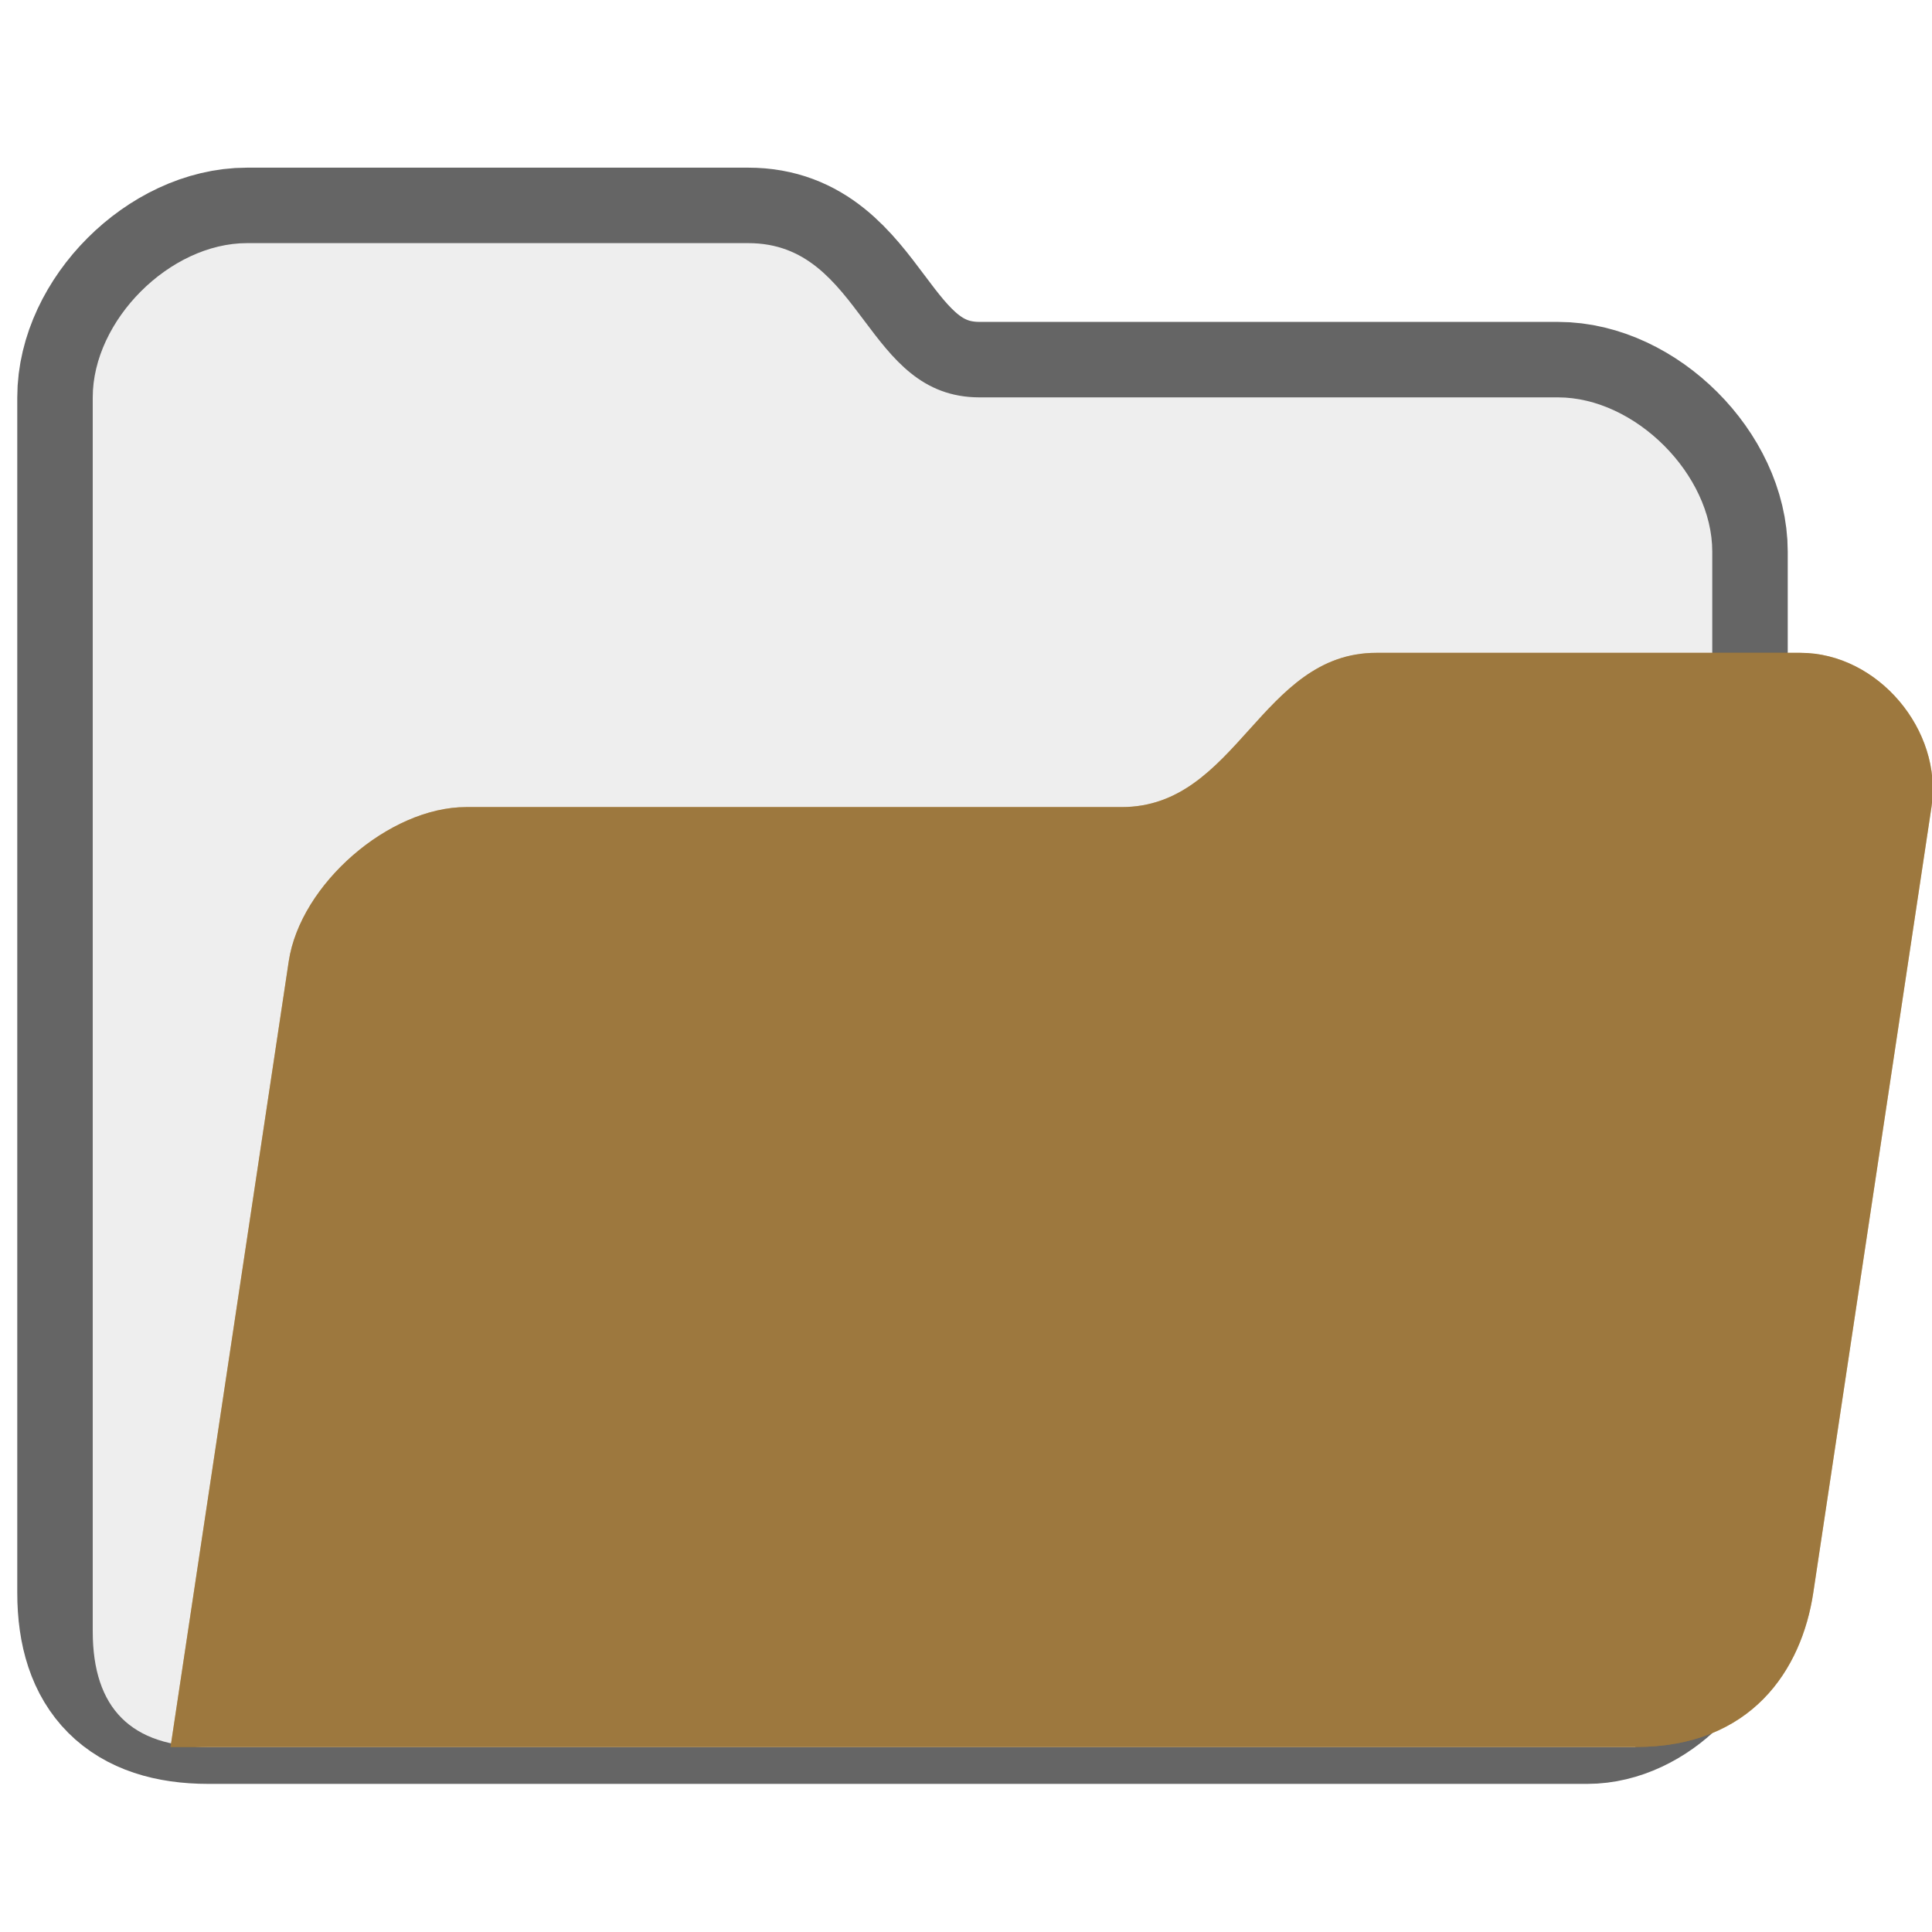 <?xml version="1.0" encoding="UTF-8" standalone="no"?>
<!-- Made by Andrew Fitzsimon (andrew@fitzsimon.com.au)-->
<!-- Created with Inkscape (http://www.inkscape.org/) -->
<svg
   xmlns:dc="http://purl.org/dc/elements/1.1/"
   xmlns:cc="http://web.resource.org/cc/"
   xmlns:rdf="http://www.w3.org/1999/02/22-rdf-syntax-ns#"
   xmlns:svg="http://www.w3.org/2000/svg"
   xmlns="http://www.w3.org/2000/svg"
   xmlns:xlink="&amp;#38;#38;#38;#38;#38;#38;#38;#38;ns_xlink;"
   xmlns:sodipodi="http://inkscape.sourceforge.net/DTD/sodipodi-0.dtd"
   xmlns:inkscape="http://www.inkscape.org/namespaces/inkscape"
   width="128.0px"
   height="128.0px"
   id="UbuntuIcon"
   sodipodi:version="0.32"
   inkscape:version="0.41+cvs"
   sodipodi:docbase="/home/andy/Desktop/Work/clients/Canonical/Humility/humility-icons/scalable/stock"
   sodipodi:docname="gtk-open.svg">
  <defs
     id="defs3">
    <linearGradient
       inkscape:collect="always"
       id="linearGradient4256">
      <stop
         style="stop-color:#000000;stop-opacity:1;"
         offset="0"
         id="stop4258" />
      <stop
         style="stop-color:#000000;stop-opacity:0;"
         offset="1"
         id="stop4260" />
    </linearGradient>
    <linearGradient
       inkscape:collect="always"
       xlink:href="#linearGradient4256"
       id="linearGradient17402"
       gradientUnits="userSpaceOnUse"
       gradientTransform="translate(-0.682,-3.342578e-14)"
       x1="288.271"
       y1="114.846"
       x2="288.296"
       y2="103.301" />
    <linearGradient
       inkscape:collect="always"
       xlink:href="#linearGradient2221"
       id="linearGradient17400"
       gradientUnits="userSpaceOnUse"
       gradientTransform="matrix(1,0,-0.15,1,246.211,68.587)"
       x1="10.253"
       y1="4.19"
       x2="10.253"
       y2="35.46" />
    <linearGradient
       inkscape:collect="always"
       xlink:href="#linearGradient4168"
       id="linearGradient17398"
       gradientUnits="userSpaceOnUse"
       gradientTransform="matrix(1,0,-0.15,1,246.636,69.087)"
       x1="27.125"
       y1="24.812"
       x2="27.125"
       y2="39.438" />
    <linearGradient
       inkscape:collect="always"
       xlink:href="#linearGradient2221"
       id="linearGradient17396"
       gradientUnits="userSpaceOnUse"
       gradientTransform="matrix(1,0,-0.15,1,246.636,69.087)"
       x1="12.851"
       y1="2.246"
       x2="17.553"
       y2="33.5" />
    <linearGradient
       inkscape:collect="always"
       xlink:href="#linearGradient4122"
       id="linearGradient17394"
       gradientUnits="userSpaceOnUse"
       gradientTransform="matrix(1,0,-0.15,1,246.636,69.087)"
       x1="11.199"
       y1="39"
       x2="61.571"
       y2="52.419" />
    <linearGradient
       inkscape:collect="always"
       xlink:href="#linearGradient4122"
       id="linearGradient17392"
       gradientUnits="userSpaceOnUse"
       gradientTransform="translate(242.149,69.087)"
       x1="-7.94"
       y1="26.35"
       x2="37.501"
       y2="14.174" />
    <linearGradient
       inkscape:collect="always"
       xlink:href="#linearGradient2221"
       id="linearGradient6985"
       gradientUnits="userSpaceOnUse"
       gradientTransform="translate(239.998,68.587)"
       x1="10.253"
       y1="-3.942"
       x2="10.253"
       y2="35.46" />
    <linearGradient
       id="linearGradient4168">
      <stop
         style="stop-color:#000000;stop-opacity:1;"
         offset="0"
         id="stop4170" />
      <stop
         style="stop-color:#000000;stop-opacity:0;"
         offset="1"
         id="stop4172" />
    </linearGradient>
    <linearGradient
       inkscape:collect="always"
       xlink:href="#linearGradient4168"
       id="linearGradient6988"
       gradientUnits="userSpaceOnUse"
       gradientTransform="translate(240.498,69.087)"
       x1="27.125"
       y1="24.812"
       x2="27.125"
       y2="39.438" />
    <linearGradient
       id="linearGradient2221">
      <stop
         style="stop-color:#ffffff;stop-opacity:1;"
         offset="0"
         id="stop2222" />
      <stop
         style="stop-color:#ffffff;stop-opacity:0;"
         offset="1"
         id="stop2224" />
    </linearGradient>
    <linearGradient
       inkscape:collect="always"
       xlink:href="#linearGradient2221"
       id="linearGradient6991"
       gradientUnits="userSpaceOnUse"
       gradientTransform="translate(240.498,69.087)"
       x1="28.562"
       y1="-9.792"
       x2="28.562"
       y2="37" />
    <linearGradient
       inkscape:collect="always"
       xlink:href="#linearGradient4122"
       id="linearGradient6994"
       gradientUnits="userSpaceOnUse"
       gradientTransform="translate(240.498,69.087)"
       x1="5"
       y1="41"
       x2="86.952"
       y2="36.669" />
    <linearGradient
       inkscape:collect="always"
       id="linearGradient4122">
      <stop
         style="stop-opacity:0.352;stop-color:#000000"
         offset="0"
         id="stop4124" />
      <stop
         style="stop-color:#000000;stop-opacity:0;"
         offset="1"
         id="stop4126" />
    </linearGradient>
    <linearGradient
       inkscape:collect="always"
       xlink:href="#linearGradient4122"
       id="linearGradient6999"
       gradientUnits="userSpaceOnUse"
       gradientTransform="translate(242.443,69.087)"
       x1="-9.359"
       y1="16.183"
       x2="47.153"
       y2="16.183" />
    <linearGradient
       id="linearGradient45178">
      <stop
         id="stop45180"
         offset="0"
         style="stop-color:#ffffff;stop-opacity:1;" />
      <stop
         id="stop45182"
         offset="1"
         style="stop-color:#ffffff;stop-opacity:0;" />
    </linearGradient>
    <linearGradient
       inkscape:collect="always"
       xlink:href="#linearGradient45178"
       id="linearGradient45176"
       x1="85.804"
       y1="142.205"
       x2="85.804"
       y2="74.828"
       gradientUnits="userSpaceOnUse"
       gradientTransform="matrix(1.517883e-18,1,1,-1.517883e-18,8.973,-3.847)" />
    <linearGradient
       inkscape:collect="always"
       xlink:href="#linearGradient4122"
       id="linearGradient45364"
       gradientUnits="userSpaceOnUse"
       gradientTransform="translate(242.443,69.087)"
       x1="-9.359"
       y1="16.183"
       x2="47.153"
       y2="16.183" />
    <linearGradient
       inkscape:collect="always"
       xlink:href="#linearGradient4122"
       id="linearGradient45366"
       gradientUnits="userSpaceOnUse"
       gradientTransform="translate(240.498,69.087)"
       x1="5"
       y1="41"
       x2="86.952"
       y2="36.669" />
    <linearGradient
       inkscape:collect="always"
       xlink:href="#linearGradient2221"
       id="linearGradient45368"
       gradientUnits="userSpaceOnUse"
       gradientTransform="translate(240.498,69.087)"
       x1="28.562"
       y1="-9.792"
       x2="28.562"
       y2="37" />
    <linearGradient
       inkscape:collect="always"
       xlink:href="#linearGradient4168"
       id="linearGradient45370"
       gradientUnits="userSpaceOnUse"
       gradientTransform="translate(240.498,69.087)"
       x1="27.125"
       y1="24.812"
       x2="27.125"
       y2="39.438" />
    <linearGradient
       inkscape:collect="always"
       xlink:href="#linearGradient2221"
       id="linearGradient45372"
       gradientUnits="userSpaceOnUse"
       gradientTransform="translate(239.998,68.587)"
       x1="10.253"
       y1="-3.942"
       x2="10.253"
       y2="35.46" />
    <linearGradient
       inkscape:collect="always"
       xlink:href="#linearGradient4122"
       id="linearGradient45384"
       gradientUnits="userSpaceOnUse"
       gradientTransform="translate(242.443,69.087)"
       x1="-9.359"
       y1="16.183"
       x2="47.153"
       y2="16.183" />
    <linearGradient
       inkscape:collect="always"
       xlink:href="#linearGradient4122"
       id="linearGradient45386"
       gradientUnits="userSpaceOnUse"
       gradientTransform="translate(240.498,69.087)"
       x1="5"
       y1="41"
       x2="86.952"
       y2="36.669" />
    <linearGradient
       inkscape:collect="always"
       xlink:href="#linearGradient2221"
       id="linearGradient45388"
       gradientUnits="userSpaceOnUse"
       gradientTransform="translate(240.498,69.087)"
       x1="28.562"
       y1="-9.792"
       x2="28.562"
       y2="37" />
    <linearGradient
       inkscape:collect="always"
       xlink:href="#linearGradient4168"
       id="linearGradient45390"
       gradientUnits="userSpaceOnUse"
       gradientTransform="translate(240.498,69.087)"
       x1="27.125"
       y1="28.927"
       x2="27.125"
       y2="42.848" />
    <linearGradient
       inkscape:collect="always"
       xlink:href="#linearGradient2221"
       id="linearGradient45392"
       gradientUnits="userSpaceOnUse"
       gradientTransform="translate(239.998,69.141)"
       x1="10.253"
       y1="-3.942"
       x2="10.449"
       y2="38.889" />
    <linearGradient
       y2="103.301"
       x2="288.296"
       y1="114.846"
       x1="288.271"
       gradientTransform="matrix(2.366,0,4.175171e-17,2.366,-588.098,-153.173)"
       gradientUnits="userSpaceOnUse"
       id="linearGradient1413"
       xlink:href="#linearGradient4256"
       inkscape:collect="always" />
    <linearGradient
       y2="14.174"
       x2="37.501"
       y1="26.35"
       x1="-7.94"
       gradientTransform="translate(242.149,69.087)"
       gradientUnits="userSpaceOnUse"
       id="linearGradient1425"
       xlink:href="#linearGradient4122"
       inkscape:collect="always" />
    <linearGradient
       y2="52.419"
       x2="61.571"
       y1="39"
       x1="11.199"
       gradientTransform="matrix(1,0,-0.15,1,246.636,69.087)"
       gradientUnits="userSpaceOnUse"
       id="linearGradient1427"
       xlink:href="#linearGradient4122"
       inkscape:collect="always" />
    <linearGradient
       y2="33.5"
       x2="17.553"
       y1="2.246"
       x1="12.851"
       gradientTransform="matrix(1,0,-0.15,1,246.636,69.087)"
       gradientUnits="userSpaceOnUse"
       id="linearGradient1429"
       xlink:href="#linearGradient2221"
       inkscape:collect="always" />
    <linearGradient
       y2="39.438"
       x2="27.125"
       y1="24.812"
       x1="27.125"
       gradientTransform="matrix(1,0,-0.15,1,246.636,69.087)"
       gradientUnits="userSpaceOnUse"
       id="linearGradient1431"
       xlink:href="#linearGradient4168"
       inkscape:collect="always" />
    <linearGradient
       y2="35.46"
       x2="10.253"
       y1="4.19"
       x1="10.253"
       gradientTransform="matrix(1,0,-0.15,1,246.211,68.587)"
       gradientUnits="userSpaceOnUse"
       id="linearGradient1433"
       xlink:href="#linearGradient2221"
       inkscape:collect="always" />
    <linearGradient
       y2="35.46"
       x2="10.253"
       y1="4.19"
       x1="10.253"
       gradientTransform="matrix(2.366,0,-0.356,2.366,17.791,10.666)"
       gradientUnits="userSpaceOnUse"
       id="linearGradient1436"
       xlink:href="#linearGradient2221"
       inkscape:collect="always" />
    <linearGradient
       y2="39.438"
       x2="27.125"
       y1="24.812"
       x1="27.125"
       gradientTransform="matrix(2.366,0,-0.356,2.366,18.796,11.849)"
       gradientUnits="userSpaceOnUse"
       id="linearGradient1439"
       xlink:href="#linearGradient4168"
       inkscape:collect="always" />
    <linearGradient
       y2="33.5"
       x2="17.553"
       y1="2.246"
       x1="12.851"
       gradientTransform="matrix(2.366,0,-0.356,2.366,18.796,11.849)"
       gradientUnits="userSpaceOnUse"
       id="linearGradient1442"
       xlink:href="#linearGradient2221"
       inkscape:collect="always" />
    <linearGradient
       y2="52.419"
       x2="61.571"
       y1="39"
       x1="11.199"
       gradientTransform="matrix(2.366,0,-0.356,2.366,18.796,11.849)"
       gradientUnits="userSpaceOnUse"
       id="linearGradient1445"
       xlink:href="#linearGradient4122"
       inkscape:collect="always" />
    <linearGradient
       y2="14.174"
       x2="37.501"
       y1="26.35"
       x1="-7.94"
       gradientTransform="matrix(2.366,0,0,2.366,8.179,11.849)"
       gradientUnits="userSpaceOnUse"
       id="linearGradient1450"
       xlink:href="#linearGradient4122"
       inkscape:collect="always" />
    <linearGradient
       inkscape:collect="always"
       xlink:href="#linearGradient4122"
       id="linearGradient1444"
       gradientUnits="userSpaceOnUse"
       gradientTransform="matrix(2.366,0,0,2.366,8.179,11.849)"
       x1="-7.94"
       y1="26.35"
       x2="37.501"
       y2="14.174" />
    <linearGradient
       inkscape:collect="always"
       xlink:href="#linearGradient4122"
       id="linearGradient1446"
       gradientUnits="userSpaceOnUse"
       gradientTransform="matrix(2.366,0,-0.356,2.366,18.796,11.849)"
       x1="11.199"
       y1="39"
       x2="61.571"
       y2="52.419" />
    <linearGradient
       inkscape:collect="always"
       xlink:href="#linearGradient2221"
       id="linearGradient1448"
       gradientUnits="userSpaceOnUse"
       gradientTransform="matrix(2.366,0,-0.356,2.366,18.796,11.849)"
       x1="12.851"
       y1="2.246"
       x2="17.553"
       y2="33.5" />
    <linearGradient
       inkscape:collect="always"
       xlink:href="#linearGradient4168"
       id="linearGradient1451"
       gradientUnits="userSpaceOnUse"
       gradientTransform="matrix(2.366,0,-0.356,2.366,18.796,11.849)"
       x1="27.125"
       y1="24.812"
       x2="27.125"
       y2="39.438" />
    <linearGradient
       inkscape:collect="always"
       xlink:href="#linearGradient2221"
       id="linearGradient1453"
       gradientUnits="userSpaceOnUse"
       gradientTransform="matrix(2.366,0,-0.356,2.366,17.791,10.666)"
       x1="10.253"
       y1="4.19"
       x2="10.253"
       y2="35.46" />
    <linearGradient
       inkscape:collect="always"
       xlink:href="#linearGradient4256"
       id="linearGradient1455"
       gradientUnits="userSpaceOnUse"
       gradientTransform="matrix(2.366,0,1.641680e-17,2.366,-588.098,-153.173)"
       x1="288.271"
       y1="114.846"
       x2="288.296"
       y2="103.301" />
    <linearGradient
       y2="103.301"
       x2="288.296"
       y1="114.846"
       x1="288.271"
       gradientTransform="matrix(2.555,0,-9.503185e-17,2.555,-641.148,-172.341)"
       gradientUnits="userSpaceOnUse"
       id="linearGradient3598"
       xlink:href="#linearGradient2221"
       inkscape:collect="always" />
    <linearGradient
       y2="36.634"
       x2="10.43"
       y1="18.281"
       x1="10.416"
       gradientTransform="matrix(2.555,0,-0.384,2.555,13.967,4.612)"
       gradientUnits="userSpaceOnUse"
       id="linearGradient3601"
       xlink:href="#linearGradient2221"
       inkscape:collect="always" />
    <linearGradient
       y2="39.438"
       x2="27.125"
       y1="24.812"
       x1="27.125"
       gradientTransform="matrix(2.555,0,-0.384,2.555,15.052,5.889)"
       gradientUnits="userSpaceOnUse"
       id="linearGradient3604"
       xlink:href="#linearGradient4168"
       inkscape:collect="always" />
    <linearGradient
       y2="37.503"
       x2="18.155"
       y1="7.327"
       x1="13.615"
       gradientTransform="matrix(2.555,0,-0.384,2.555,15.052,5.889)"
       gradientUnits="userSpaceOnUse"
       id="linearGradient3607"
       xlink:href="#linearGradient2221"
       inkscape:collect="always" />
    <linearGradient
       y2="52.419"
       x2="61.571"
       y1="39"
       x1="11.199"
       gradientTransform="matrix(2.555,0,-0.384,2.555,15.052,5.889)"
       gradientUnits="userSpaceOnUse"
       id="linearGradient3610"
       xlink:href="#linearGradient4122"
       inkscape:collect="always" />
    <linearGradient
       y2="14.174"
       x2="37.501"
       y1="26.35"
       x1="-7.94"
       gradientTransform="matrix(2.555,0,0,2.555,3.589,5.889)"
       gradientUnits="userSpaceOnUse"
       id="linearGradient3615"
       xlink:href="#linearGradient4122"
       inkscape:collect="always" />
  </defs>
  <sodipodi:namedview
     inkscape:guide-bbox="true"
     showguides="true"
     gridtolerance="2.0px"
     inkscape:grid-bbox="false"
     inkscape:grid-points="false"
     id="base"
     pagecolor="#ffffff"
     bordercolor="#666666"
     borderopacity="1.0"
     inkscape:pageopacity="0.0"
     inkscape:pageshadow="2"
     inkscape:zoom="2.8284271"
     inkscape:cx="56.758233"
     inkscape:cy="77.877376"
     inkscape:document-units="px"
     inkscape:current-layer="layer1"
     inkscape:showpageshadow="false"
     gridspacingx="4.0px"
     gridspacingy="4.0px"
     showgrid="true"
     gridempspacing="8"
     gridempcolor="#3f3fff"
     gridempopacity="0.15"
     gridcolor="#3f3fff"
     gridopacity="0.08"
     showborder="true"
     borderlayer="top"
     inkscape:window-width="836"
     inkscape:window-height="632"
     inkscape:window-x="373"
     inkscape:window-y="112" />
  <g
     inkscape:label="Icon"
     inkscape:groupmode="layer"
     id="layer1">
    <path
       sodipodi:nodetypes="cccccccccccc"
       id="path1424"
       d="M 16.363,16.108 C 11.253,16.108 6.144,21.217 6.144,26.327 L 6.144,105.523 C 6.144,110.632 8.699,113.187 13.808,113.187 L 105.161,113.187 C 108.993,113.187 112.825,109.355 112.825,105.523 L 113.442,72.312 L 113.442,36.546 C 113.442,31.436 108.332,26.327 103.223,26.327 L 64.902,26.327 C 57.238,26.327 57.238,16.108 49.574,16.108 L 16.363,16.108 z "
       style="fill:none;fill-opacity:1;fill-rule:evenodd;stroke:#000000;stroke-width:10;stroke-linecap:butt;stroke-linejoin:miter;stroke-miterlimit:4;stroke-dasharray:none;stroke-opacity:0.604" />
    <path
       style="fill:#eeeeee;fill-opacity:1;fill-rule:evenodd;stroke:none;stroke-width:1px;stroke-linecap:butt;stroke-linejoin:miter;stroke-opacity:1"
       d="M 16.363,16.108 C 11.253,16.108 6.144,21.217 6.144,26.327 L 6.144,108.078 C 6.144,113.187 8.699,115.742 13.808,115.742 L 108.332,115.742 L 115.997,108.078 L 113.442,72.312 L 113.442,36.546 C 113.442,31.436 108.332,26.327 103.223,26.327 L 64.902,26.327 C 57.238,26.327 57.238,16.108 49.574,16.108 L 16.363,16.108 z "
       id="path1426"
       sodipodi:nodetypes="cccccccccccc" />
    <path
       sodipodi:nodetypes="ccccccccccc"
       id="path1428"
       d="M 18.917,24.54 C 14.556,24.723 11.437,27.73 11.253,32.204 L 11.253,108.078 C 11.253,113.187 13.808,115.742 18.917,115.742 L 103.223,115.742 L 110.887,108.078 L 110.887,42.423 C 108.332,39.868 107.81,34.716 103.223,34.759 L 64.012,34.759 C 52.138,34.739 56.635,24.559 47.019,24.54 L 18.917,24.54 z "
       style="opacity:1;fill:url(#linearGradient3615);fill-opacity:1;fill-rule:evenodd;stroke:none;stroke-width:1px;stroke-linecap:butt;stroke-linejoin:miter;stroke-opacity:1" />
    <path
       sodipodi:nodetypes="cccccccccc"
       id="path1430"
       d="M 30.886,53.471 C 25.777,53.471 19.898,58.58 19.13,63.689 L 11.299,115.742 L 108.378,115.742 C 116.042,115.742 119.365,110.632 120.134,105.523 L 127.965,53.471 C 128.734,48.361 124.393,43.252 119.284,43.252 L 91.182,43.252 C 83.518,43.252 81.98,53.471 74.316,53.471 L 30.886,53.471 z "
       style="fill:#c17d11;fill-opacity:1;fill-rule:evenodd;stroke:none;stroke-width:1px;stroke-linecap:butt;stroke-linejoin:miter;stroke-opacity:1" />
    <path
       style="fill:#737373;fill-opacity:0.462;fill-rule:evenodd;stroke:none;stroke-width:1px;stroke-linecap:butt;stroke-linejoin:miter;stroke-opacity:1"
       d="M 30.886,53.471 C 25.777,53.471 19.898,58.58 19.13,63.689 L 11.299,115.742 L 108.378,115.742 C 116.042,115.742 119.365,110.632 120.134,105.523 L 127.965,53.471 C 128.734,48.361 124.393,43.252 119.284,43.252 L 91.182,43.252 C 83.518,43.252 81.98,53.471 74.316,53.471 L 30.886,53.471 z "
       id="path1432"
       sodipodi:nodetypes="cccccccccc" />
    <path
       style="fill:url(#linearGradient3610);fill-opacity:1;fill-rule:evenodd;stroke:none;stroke-width:1px;stroke-linecap:butt;stroke-linejoin:miter;stroke-opacity:1"
       d="M 12.068,110.632 L 11.299,115.742 L 59.838,115.742 L 108.378,115.742 C 110.933,115.742 113.583,115.103 115.74,113.506 C 116.818,112.708 117.772,111.67 118.529,110.353 L 12.068,110.632 z "
       id="path1434"
       sodipodi:nodetypes="ccccssc" />
    <path
       sodipodi:nodetypes="ccccccccc"
       id="path1436"
       d="M 30.91,53.311 C 25.801,53.311 19.923,58.42 19.154,63.53 L 16.379,81.972 C 56.806,109.692 63.249,75.783 125.087,70.673 L 127.989,53.311 C 128.758,48.202 124.417,43.092 119.308,43.092 L 91.206,43.092 C 83.542,43.092 82.004,53.311 74.34,53.311 L 30.91,53.311 z "
       style="fill:url(#linearGradient3607);fill-opacity:1;fill-rule:evenodd;stroke:none;stroke-width:1px;stroke-linecap:butt;stroke-linejoin:miter;stroke-opacity:1" />
    <path
       sodipodi:nodetypes="ccccccccc"
       id="path1438"
       d="M 114.054,112.744 C 115.939,110.828 116.962,108.273 117.347,105.718 L 125.195,55.467 C 126.156,49.08 123.878,45.835 117.491,45.835 L 92.868,45.835 C 82.649,45.835 84.944,56.053 74.725,56.053 L 32.124,56.053 C 27.014,56.053 22.414,59.505 21.837,63.337 L 15.94,108.078"
       style="opacity:0.833;fill:none;fill-opacity:0.544;fill-rule:evenodd;stroke:url(#linearGradient3604);stroke-width:5;stroke-linecap:round;stroke-linejoin:miter;stroke-miterlimit:4;stroke-dasharray:none;stroke-opacity:0.676" />
    <path
       style="fill:none;fill-opacity:1;fill-rule:evenodd;stroke:url(#linearGradient3601);stroke-width:5;stroke-linecap:round;stroke-linejoin:miter;stroke-miterlimit:4;stroke-dasharray:none;stroke-opacity:1"
       d="M 107.839,105.523 L 116.028,60.154 C 117.383,52.895 116.385,53.858 108.931,53.858 L 94.492,53.858 C 86.828,53.858 89.213,64.077 76.44,64.077 L 38.08,64.077 C 32.97,64.077 30.031,64.286 29.262,69.396 L 23.365,108.078"
       id="path1440"
       sodipodi:nodetypes="cccccccc" />
    <rect
       transform="matrix(1,0,-0.141,0.99,0,0)"
       ry="7.419"
       rx="7.345"
       y="84.885"
       x="34.545"
       height="21.452"
       width="93.247"
       id="rect1442"
       style="opacity:0.661;fill:url(#linearGradient3598);fill-opacity:1;stroke:none;stroke-width:1.25;stroke-linecap:round;stroke-linejoin:round;stroke-miterlimit:4;stroke-dasharray:none;stroke-dashoffset:0;stroke-opacity:0.769" />
  </g>
  <g
     inkscape:groupmode="layer"
     id="layer2"
     inkscape:label="Palette" />
</svg>
